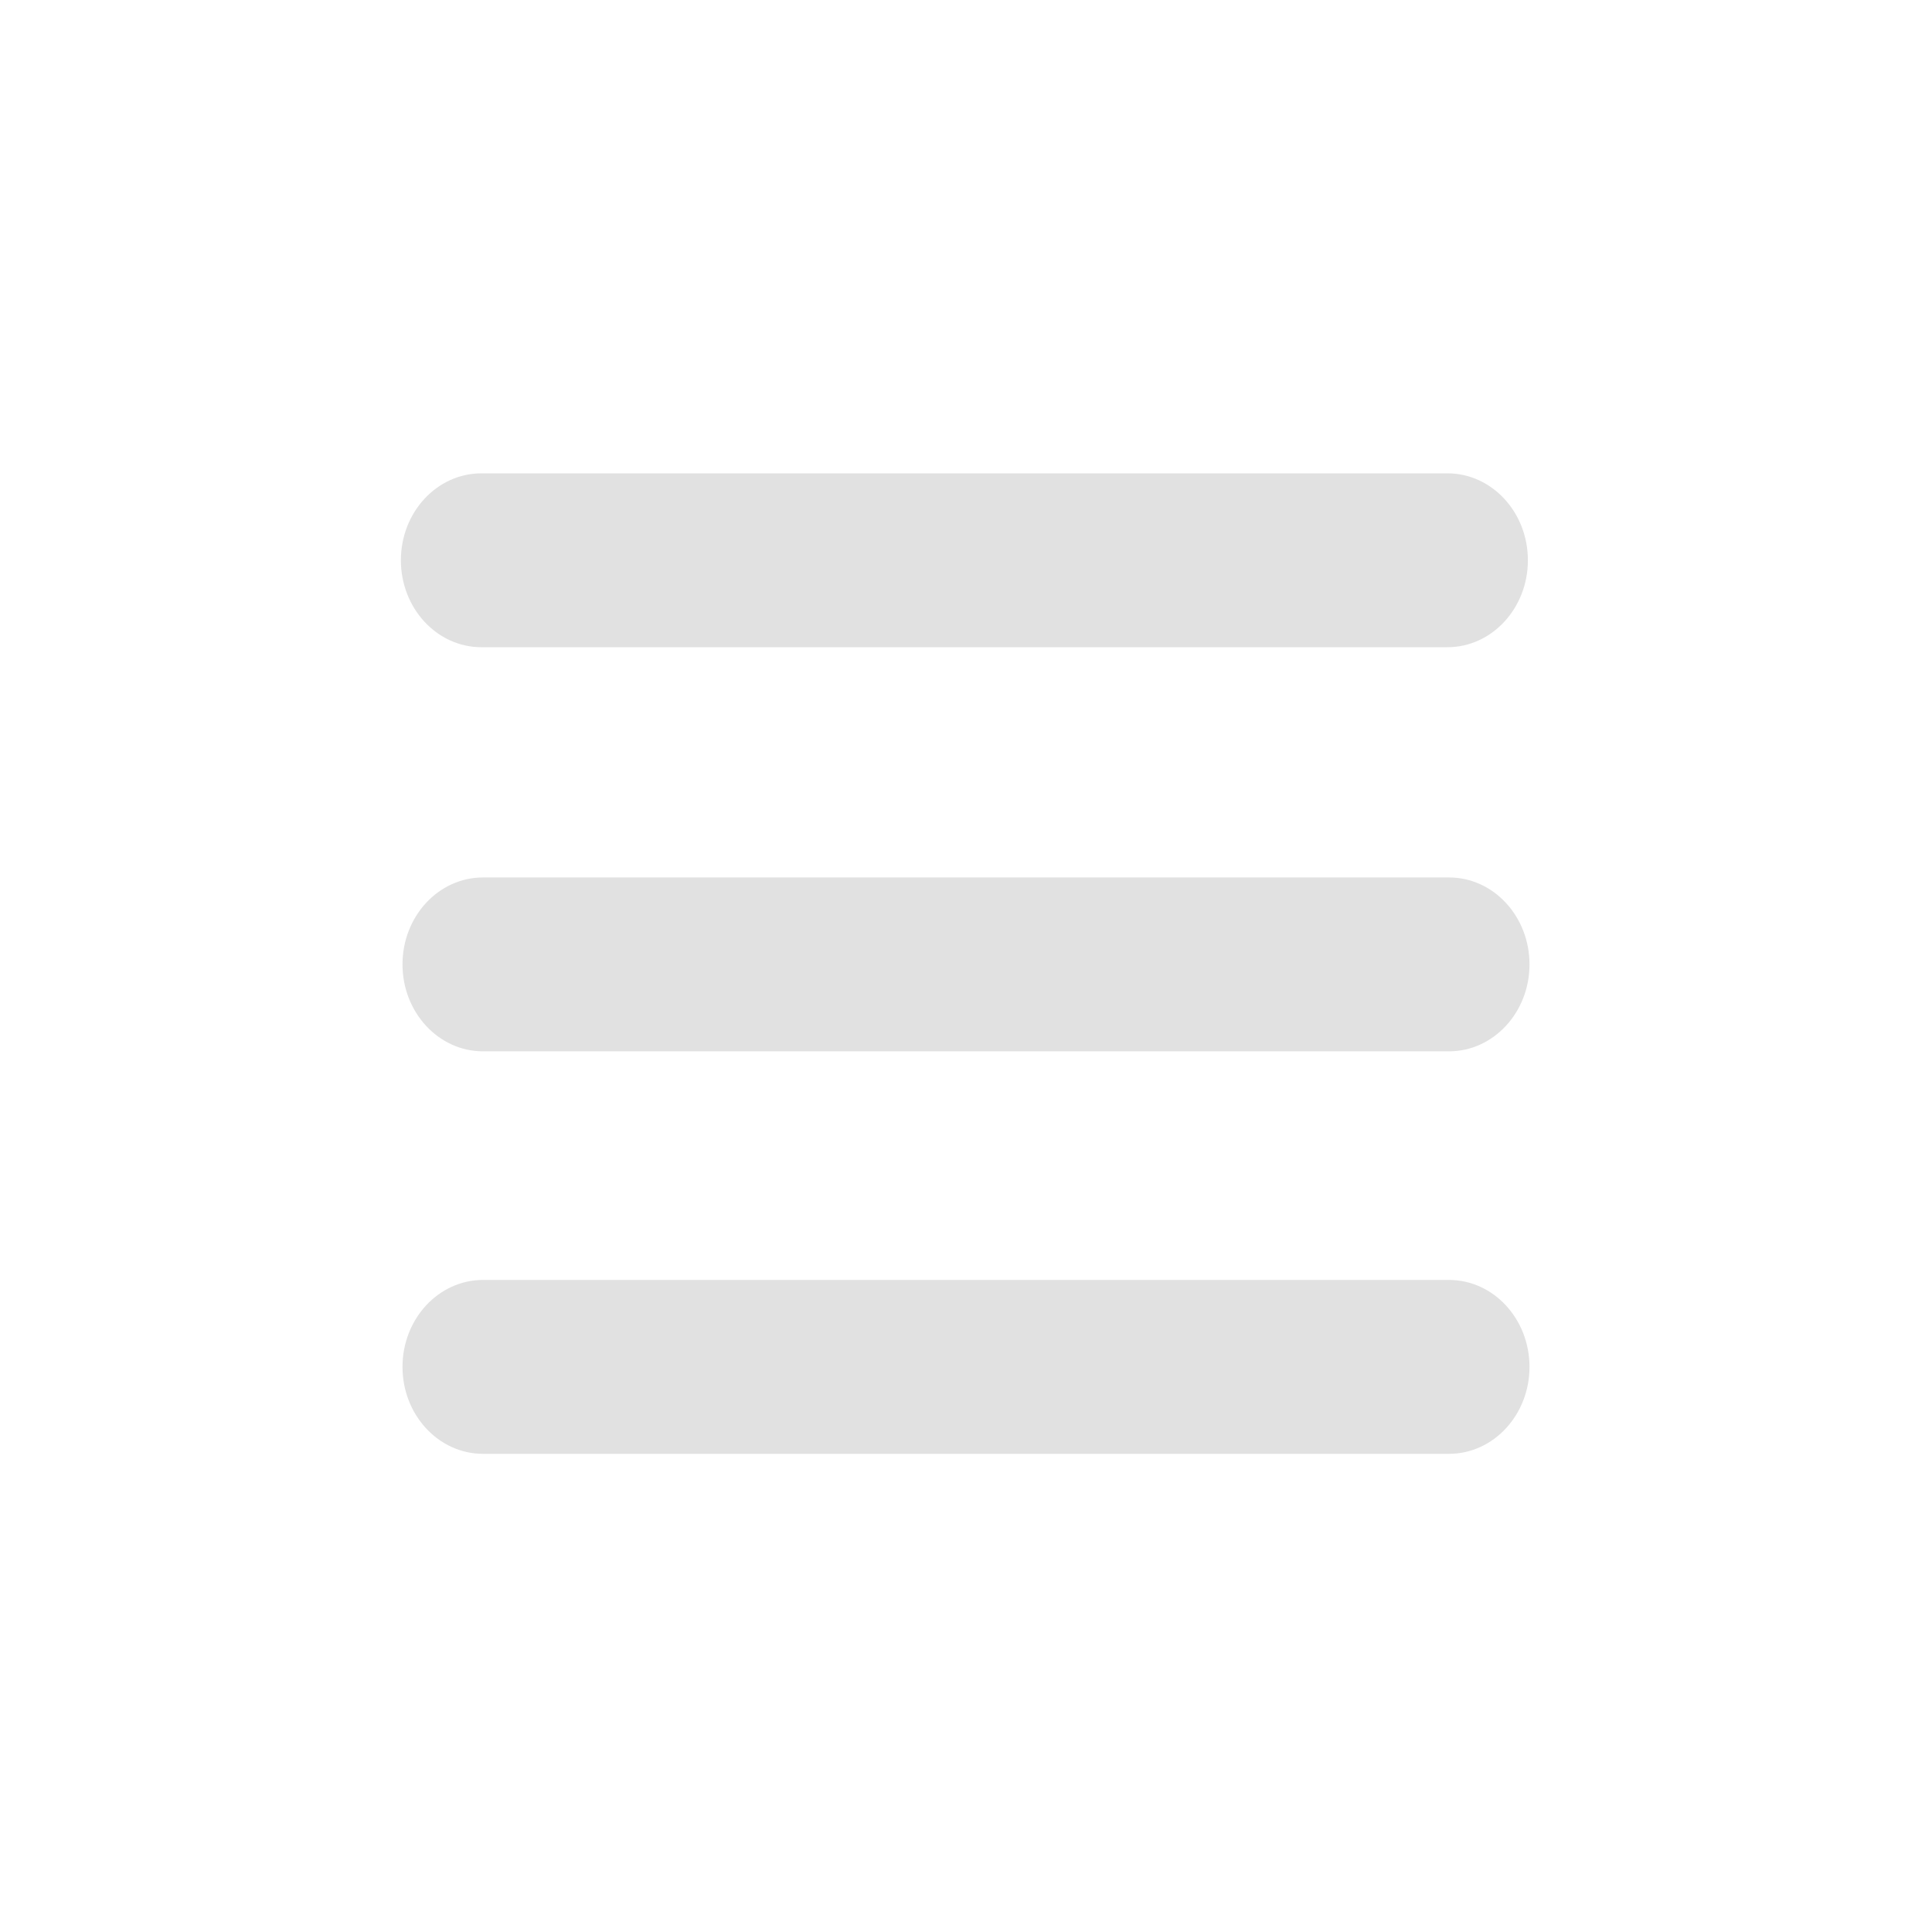 <svg width="400" height="400" viewBox="0 0 400 400" fill="none" xmlns="http://www.w3.org/2000/svg">
<path d="M83.333 283C83.333 273.064 90.8 265 100 265H300C309.2 265 316.667 273.064 316.667 283C316.667 292.936 309.2 301 300 301H100C90.8 301 83.333 292.936 83.333 283Z" fill="#E1E1E1"/>
<path d="M83.333 199.667C83.333 189.713 90.8 181.667 100 181.667H300C309.2 181.667 316.667 189.713 316.667 199.667C316.667 209.603 309.2 217.667 300 217.667H100C90.8 217.667 83.333 209.603 83.333 199.667Z" fill="#E1E1E1"/>
<path d="M83 116C83 106.046 90.467 98 99.667 98H299.667C308.867 98 316.333 106.046 316.333 116C316.333 125.936 308.867 134 299.667 134H99.667C90.467 134 83 125.936 83 116Z" fill="#E1E1E1"/>
</svg>
